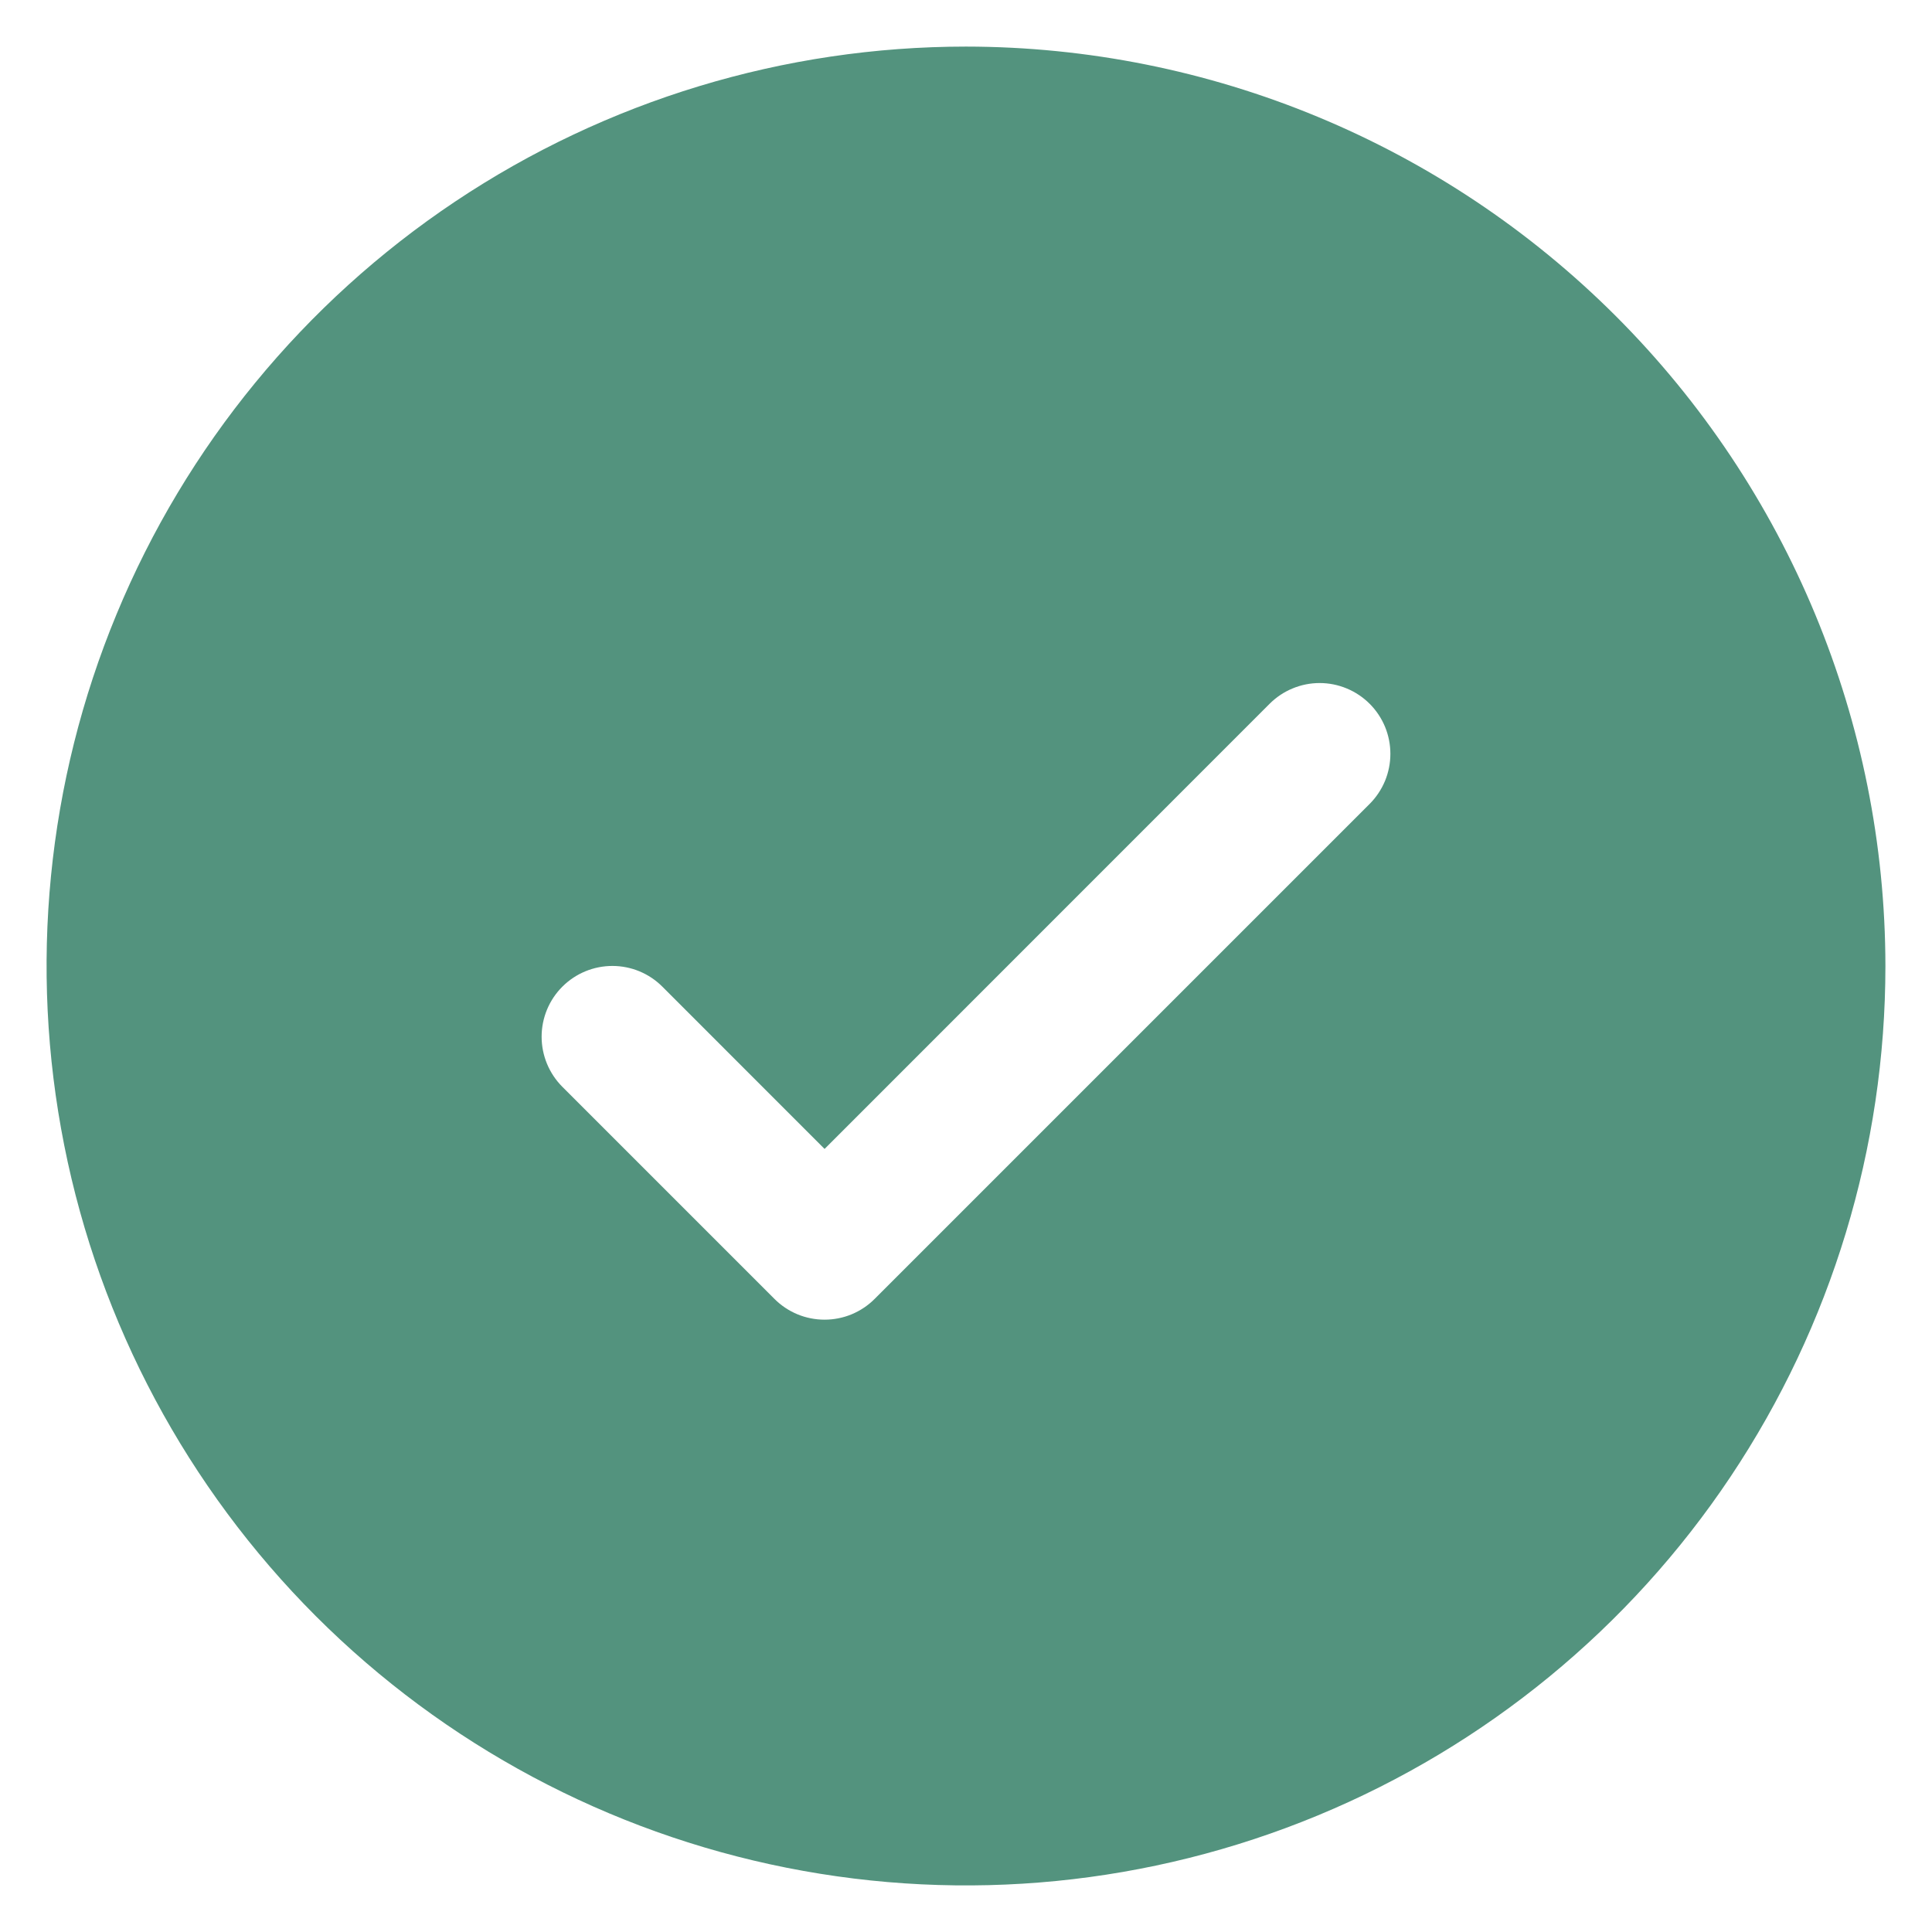<svg width="35" height="35" viewBox="0 0 35 35" fill="none" xmlns="http://www.w3.org/2000/svg">
<path d="M17.5 0.844C14.206 0.844 10.985 1.821 8.246 3.651C5.507 5.481 3.372 8.082 2.112 11.126C0.851 14.169 0.521 17.518 1.164 20.75C1.806 23.98 3.393 26.948 5.722 29.278C8.052 31.607 11.02 33.194 14.251 33.836C17.482 34.479 20.831 34.149 23.874 32.888C26.918 31.628 29.519 29.493 31.349 26.754C33.179 24.015 34.156 20.794 34.156 17.5C34.152 13.084 32.395 8.85 29.273 5.727C26.15 2.605 21.916 0.848 17.5 0.844ZM24.813 14.563L15.844 23.532C15.725 23.651 15.584 23.745 15.428 23.81C15.273 23.874 15.106 23.907 14.938 23.907C14.769 23.907 14.602 23.874 14.447 23.81C14.291 23.745 14.15 23.651 14.031 23.532L10.187 19.688C9.947 19.447 9.812 19.121 9.812 18.781C9.812 18.441 9.947 18.115 10.187 17.875C10.428 17.634 10.754 17.499 11.094 17.499C11.434 17.499 11.76 17.634 12 17.875L14.938 20.814L23 12.75C23.119 12.631 23.26 12.536 23.416 12.472C23.571 12.407 23.738 12.374 23.906 12.374C24.075 12.374 24.241 12.407 24.397 12.472C24.552 12.536 24.694 12.631 24.813 12.75C24.932 12.869 25.026 13.01 25.091 13.166C25.155 13.321 25.188 13.488 25.188 13.656C25.188 13.825 25.155 13.991 25.091 14.147C25.026 14.302 24.932 14.444 24.813 14.563Z" fill="#53937E"/>
</svg>
